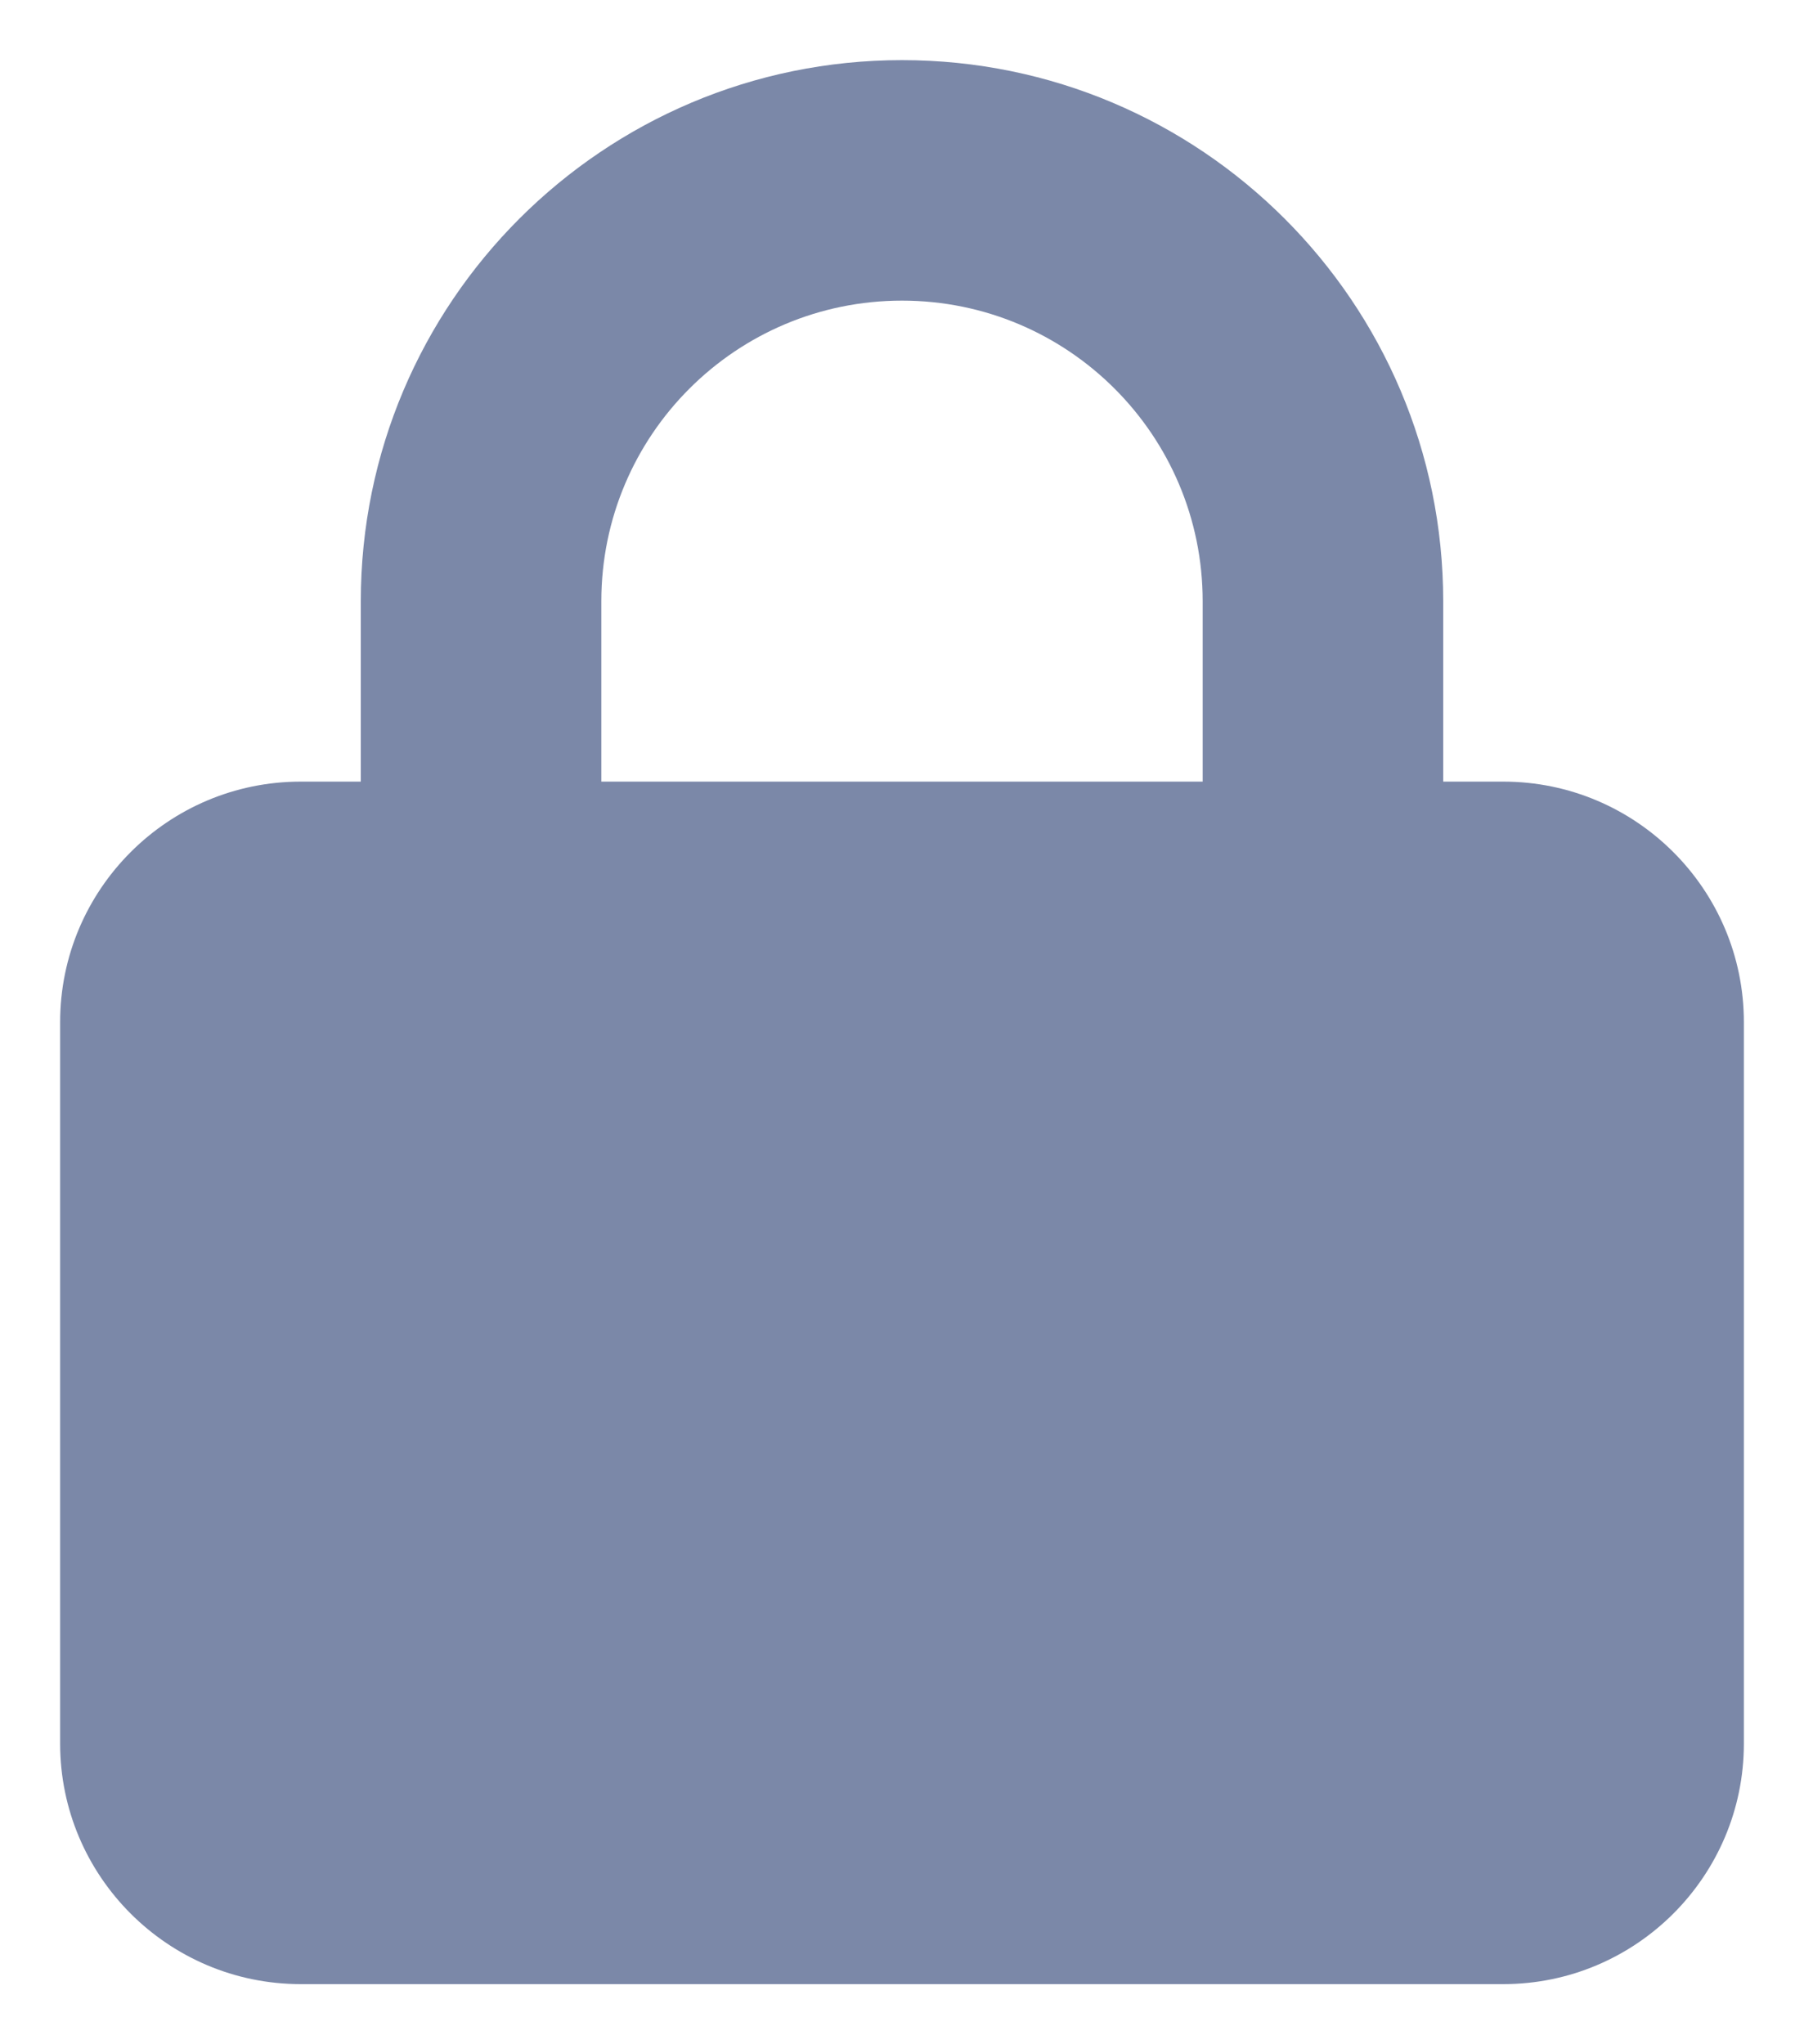 <svg width="15" height="17" viewBox="0 0 15 17" fill="none" xmlns="http://www.w3.org/2000/svg">
<g clip-path="url(#clip0_262_19643)">
<g clip-path="url(#clip1_262_19643)">
<path d="M5 5V6.5H10V5C10 3.619 8.881 2.5 7.5 2.5C6.119 2.5 5 3.619 5 5ZM3 6.5V5C3 2.516 5.016 0.5 7.5 0.5C9.984 0.5 12 2.516 12 5V6.5H12.5C13.603 6.5 14.5 7.397 14.5 8.5V14.5C14.5 15.603 13.603 16.5 12.5 16.5H2.5C1.397 16.5 0.5 15.603 0.5 14.5V8.5C0.5 7.397 1.397 6.5 2.5 6.5H3Z" fill="#7B88A8"/>
</g>
</g>
<defs>
<clipPath id="clip0_262_19643">
<rect width="14" height="16" fill="white" transform="translate(0.5 0.5)"/>
</clipPath>
<clipPath id="clip1_262_19643">
<path d="M0.5 0.5H14.5V16.5H0.5V0.5Z" fill="white"/>
</clipPath>
</defs>
</svg>
